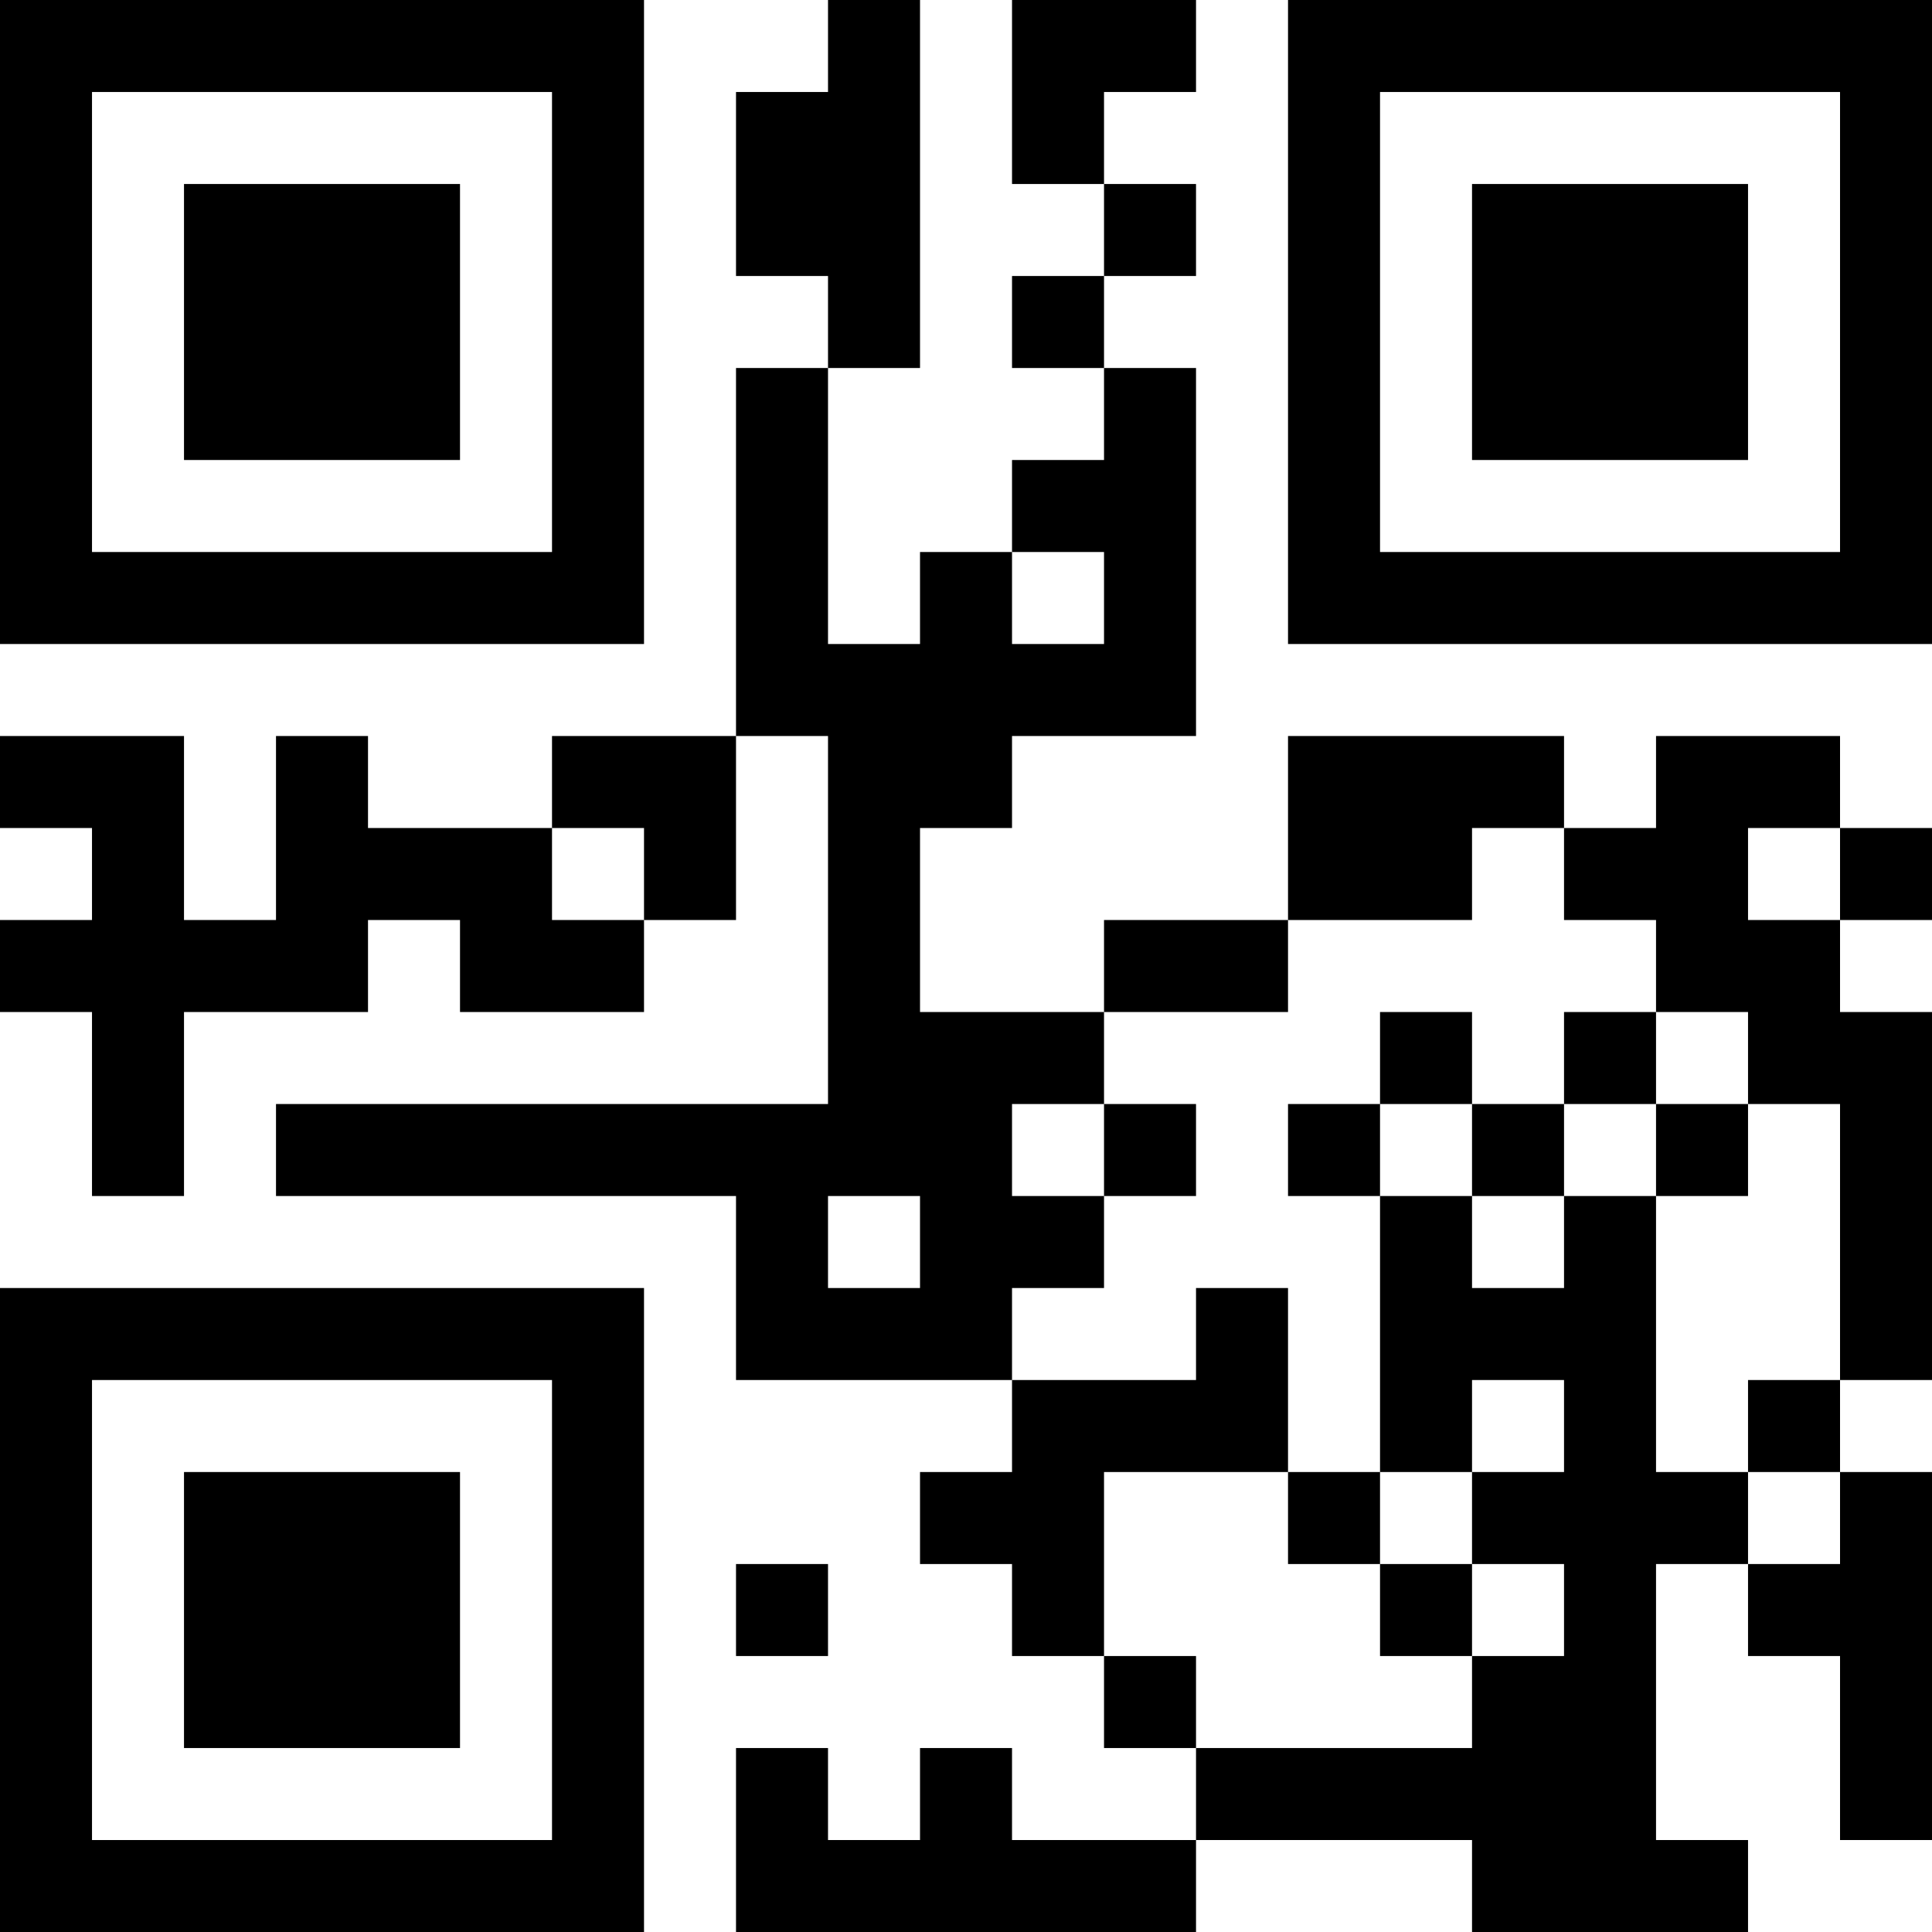 <?xml version="1.0" encoding="UTF-8"?>
<svg xmlns="http://www.w3.org/2000/svg" version="1.1" width="300" height="300" viewBox="0 0 300 300"><rect x="0" y="0" width="300" height="300" fill="#ffffff"/><g transform="scale(14.286)"><g transform="translate(0,0)"><path fill-rule="evenodd" d="M9 0L9 1L8 1L8 3L9 3L9 4L8 4L8 8L6 8L6 9L4 9L4 8L3 8L3 10L2 10L2 8L0 8L0 9L1 9L1 10L0 10L0 11L1 11L1 13L2 13L2 11L4 11L4 10L5 10L5 11L7 11L7 10L8 10L8 8L9 8L9 12L3 12L3 13L8 13L8 15L11 15L11 16L10 16L10 17L11 17L11 18L12 18L12 19L13 19L13 20L11 20L11 19L10 19L10 20L9 20L9 19L8 19L8 21L13 21L13 20L16 20L16 21L19 21L19 20L18 20L18 17L19 17L19 18L20 18L20 20L21 20L21 16L20 16L20 15L21 15L21 11L20 11L20 10L21 10L21 9L20 9L20 8L18 8L18 9L17 9L17 8L14 8L14 10L12 10L12 11L10 11L10 9L11 9L11 8L13 8L13 4L12 4L12 3L13 3L13 2L12 2L12 1L13 1L13 0L11 0L11 2L12 2L12 3L11 3L11 4L12 4L12 5L11 5L11 6L10 6L10 7L9 7L9 4L10 4L10 0ZM11 6L11 7L12 7L12 6ZM6 9L6 10L7 10L7 9ZM16 9L16 10L14 10L14 11L12 11L12 12L11 12L11 13L12 13L12 14L11 14L11 15L13 15L13 14L14 14L14 16L12 16L12 18L13 18L13 19L16 19L16 18L17 18L17 17L16 17L16 16L17 16L17 15L16 15L16 16L15 16L15 13L16 13L16 14L17 14L17 13L18 13L18 16L19 16L19 17L20 17L20 16L19 16L19 15L20 15L20 12L19 12L19 11L18 11L18 10L17 10L17 9ZM19 9L19 10L20 10L20 9ZM15 11L15 12L14 12L14 13L15 13L15 12L16 12L16 13L17 13L17 12L18 12L18 13L19 13L19 12L18 12L18 11L17 11L17 12L16 12L16 11ZM12 12L12 13L13 13L13 12ZM9 13L9 14L10 14L10 13ZM14 16L14 17L15 17L15 18L16 18L16 17L15 17L15 16ZM8 17L8 18L9 18L9 17ZM0 0L0 7L7 7L7 0ZM1 1L1 6L6 6L6 1ZM2 2L2 5L5 5L5 2ZM14 0L14 7L21 7L21 0ZM15 1L15 6L20 6L20 1ZM16 2L16 5L19 5L19 2ZM0 14L0 21L7 21L7 14ZM1 15L1 20L6 20L6 15ZM2 16L2 19L5 19L5 16Z" fill="#000000"/></g></g></svg>
